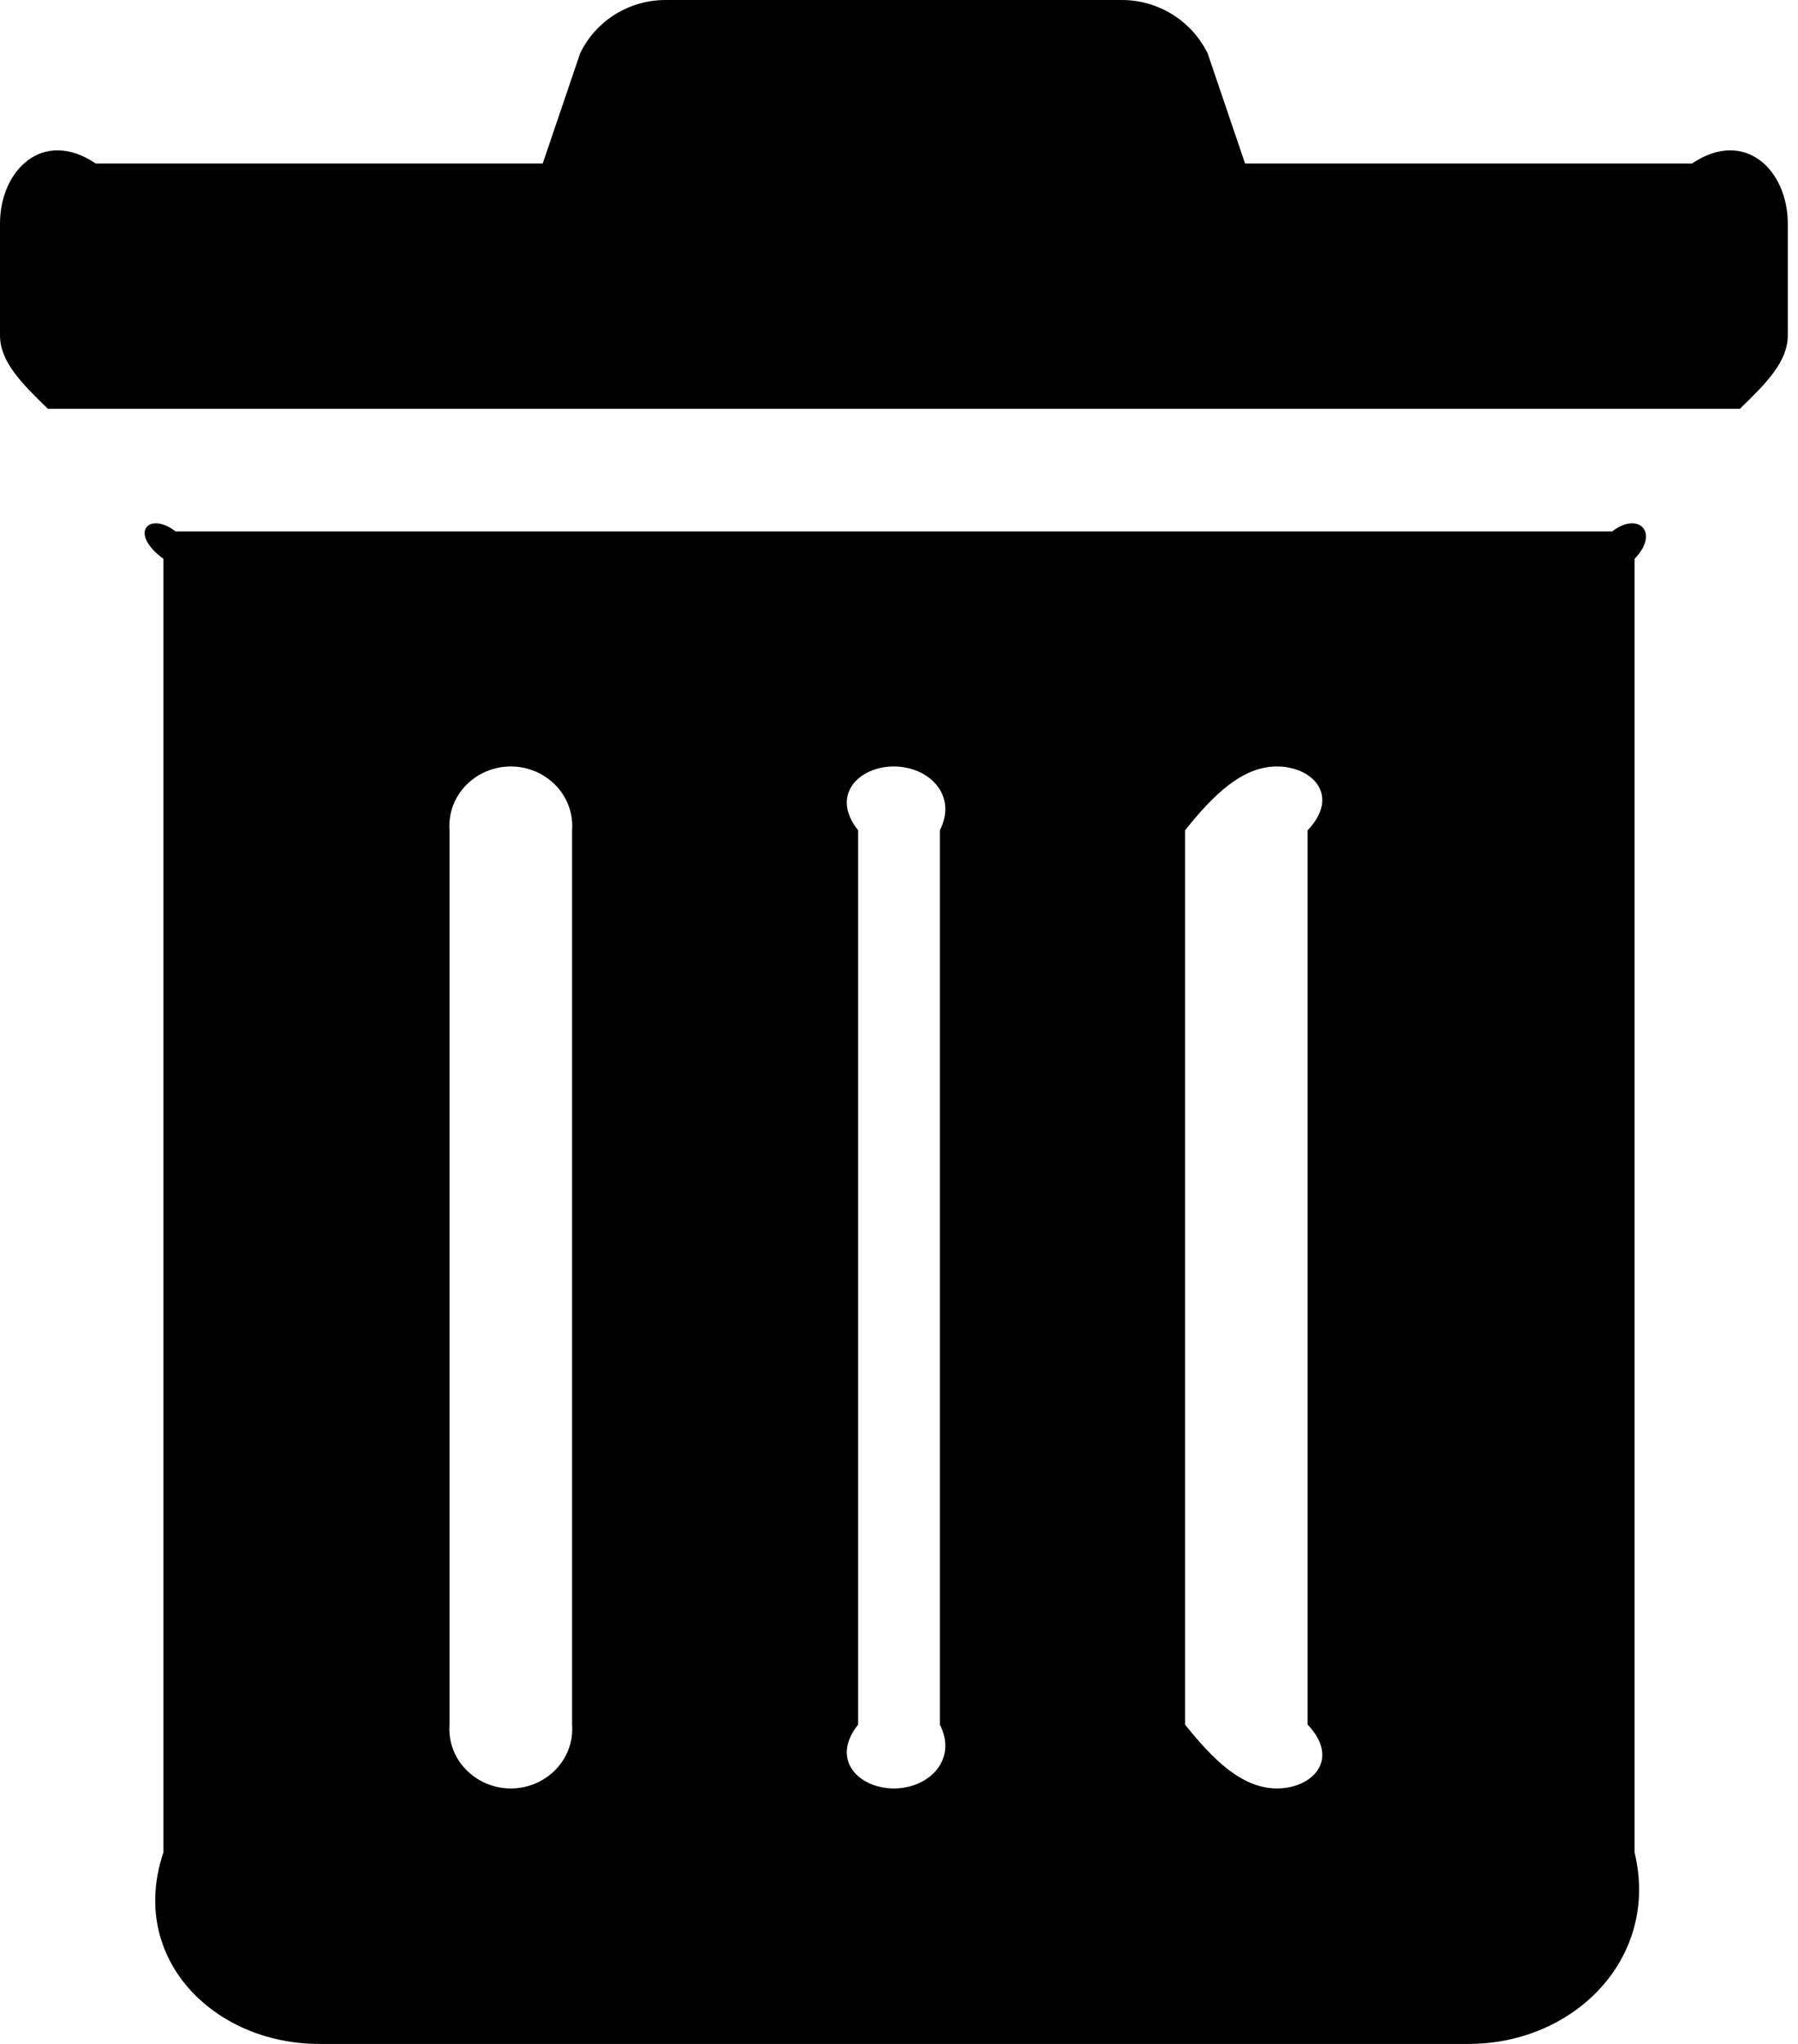 ﻿<?xml version="1.0" encoding="utf-8"?>
<svg version="1.1" xmlns:xlink="http://www.w3.org/1999/xlink" width="44px" height="50px" xmlns="http://www.w3.org/2000/svg">
  <defs>
    <pattern id="BGPattern" patternUnits="userSpaceOnUse" alignment="0 0" imageRepeat="None" />
    <mask fill="white" id="Clip2092">
      <path d="M 1.172 10  C 0.527 9.375  0 8.848  0 8.203  L 0 5.469  C 0 4.17  1.045 3.125  2.344 4  L 13.281 4  L 14.199 1.299  C 14.59 0.498  15.4 0  16.289 0  L 27.451 0  C 28.34 0  29.15 0.498  29.551 1.299  L 30.469 4  L 41.406 4  C 42.705 3.125  43.75 4.17  43.75 5.469  L 43.75 8.203  C 43.75 8.848  43.223 9.375  42.578 10  L 1.172 10  Z M 39.453 13  C 40.098 12.5  40.625 13.027  40 13.672  L 40 45.312  C 40.625 47.9  38.525 50  35.938 50  L 7.812 50  C 5.225 50  3.125 47.9  4 45.312  L 4 13.672  C 3.125 13.027  3.652 12.5  4.297 13  L 39.453 13  Z M 14 42.188  L 14 20.312  C 14.062 19.453  13.359 18.75  12.5 18.75  C 11.641 18.75  10.938 19.453  11 20.312  L 11 42.188  C 10.938 43.047  11.641 43.75  12.5 43.75  C 13.359 43.75  14.062 43.047  14 42.188  Z M 23 42.188  L 23 20.312  C 23.438 19.453  22.734 18.75  21.875 18.75  C 21.016 18.75  20.312 19.453  21 20.312  L 21 42.188  C 20.312 43.047  21.016 43.75  21.875 43.75  C 22.734 43.75  23.438 43.047  23 42.188  Z M 32 42.188  L 32 20.312  C 32.812 19.453  32.109 18.75  31.25 18.75  C 30.391 18.75  29.688 19.453  29 20.312  L 29 42.188  C 29.688 43.047  30.391 43.75  31.25 43.75  C 32.109 43.75  32.812 43.047  32 42.188  Z " fill-rule="evenodd" />
    </mask>
  </defs>
  <g>
    <path d="M 1.172 10  C 0.527 9.375  0 8.848  0 8.203  L 0 5.469  C 0 4.17  1.045 3.125  2.344 4  L 13.281 4  L 14.199 1.299  C 14.59 0.498  15.4 0  16.289 0  L 27.451 0  C 28.34 0  29.15 0.498  29.551 1.299  L 30.469 4  L 41.406 4  C 42.705 3.125  43.75 4.17  43.75 5.469  L 43.75 8.203  C 43.75 8.848  43.223 9.375  42.578 10  L 1.172 10  Z M 39.453 13  C 40.098 12.5  40.625 13.027  40 13.672  L 40 45.312  C 40.625 47.9  38.525 50  35.938 50  L 7.812 50  C 5.225 50  3.125 47.9  4 45.312  L 4 13.672  C 3.125 13.027  3.652 12.5  4.297 13  L 39.453 13  Z M 14 42.188  L 14 20.312  C 14.062 19.453  13.359 18.75  12.5 18.75  C 11.641 18.75  10.938 19.453  11 20.312  L 11 42.188  C 10.938 43.047  11.641 43.75  12.5 43.75  C 13.359 43.75  14.062 43.047  14 42.188  Z M 23 42.188  L 23 20.312  C 23.438 19.453  22.734 18.75  21.875 18.75  C 21.016 18.75  20.312 19.453  21 20.312  L 21 42.188  C 20.312 43.047  21.016 43.75  21.875 43.75  C 22.734 43.75  23.438 43.047  23 42.188  Z M 32 42.188  L 32 20.312  C 32.812 19.453  32.109 18.75  31.25 18.75  C 30.391 18.75  29.688 19.453  29 20.312  L 29 42.188  C 29.688 43.047  30.391 43.75  31.25 43.75  C 32.109 43.75  32.812 43.047  32 42.188  Z " fill-rule="nonzero" fill="rgba(0, 0, 0, 1)" stroke="none" class="fill" />
    <path d="M 1.172 10  C 0.527 9.375  0 8.848  0 8.203  L 0 5.469  C 0 4.17  1.045 3.125  2.344 4  L 13.281 4  L 14.199 1.299  C 14.59 0.498  15.4 0  16.289 0  L 27.451 0  C 28.34 0  29.15 0.498  29.551 1.299  L 30.469 4  L 41.406 4  C 42.705 3.125  43.75 4.17  43.75 5.469  L 43.75 8.203  C 43.75 8.848  43.223 9.375  42.578 10  L 1.172 10  Z " stroke-width="0" stroke-dasharray="0" stroke="rgba(255, 255, 255, 0)" fill="none" class="stroke" mask="url(#Clip2092)" />
    <path d="M 39.453 13  C 40.098 12.5  40.625 13.027  40 13.672  L 40 45.312  C 40.625 47.9  38.525 50  35.938 50  L 7.812 50  C 5.225 50  3.125 47.9  4 45.312  L 4 13.672  C 3.125 13.027  3.652 12.5  4.297 13  L 39.453 13  Z " stroke-width="0" stroke-dasharray="0" stroke="rgba(255, 255, 255, 0)" fill="none" class="stroke" mask="url(#Clip2092)" />
    <path d="M 14 42.188  L 14 20.312  C 14.062 19.453  13.359 18.75  12.5 18.75  C 11.641 18.75  10.938 19.453  11 20.312  L 11 42.188  C 10.938 43.047  11.641 43.75  12.5 43.75  C 13.359 43.75  14.062 43.047  14 42.188  Z " stroke-width="0" stroke-dasharray="0" stroke="rgba(255, 255, 255, 0)" fill="none" class="stroke" mask="url(#Clip2092)" />
    <path d="M 23 42.188  L 23 20.312  C 23.438 19.453  22.734 18.75  21.875 18.75  C 21.016 18.75  20.312 19.453  21 20.312  L 21 42.188  C 20.312 43.047  21.016 43.75  21.875 43.75  C 22.734 43.75  23.438 43.047  23 42.188  Z " stroke-width="0" stroke-dasharray="0" stroke="rgba(255, 255, 255, 0)" fill="none" class="stroke" mask="url(#Clip2092)" />
    <path d="M 32 42.188  L 32 20.312  C 32.812 19.453  32.109 18.75  31.25 18.75  C 30.391 18.75  29.688 19.453  29 20.312  L 29 42.188  C 29.688 43.047  30.391 43.75  31.25 43.75  C 32.109 43.75  32.812 43.047  32 42.188  Z " stroke-width="0" stroke-dasharray="0" stroke="rgba(255, 255, 255, 0)" fill="none" class="stroke" mask="url(#Clip2092)" />
  </g>
</svg>